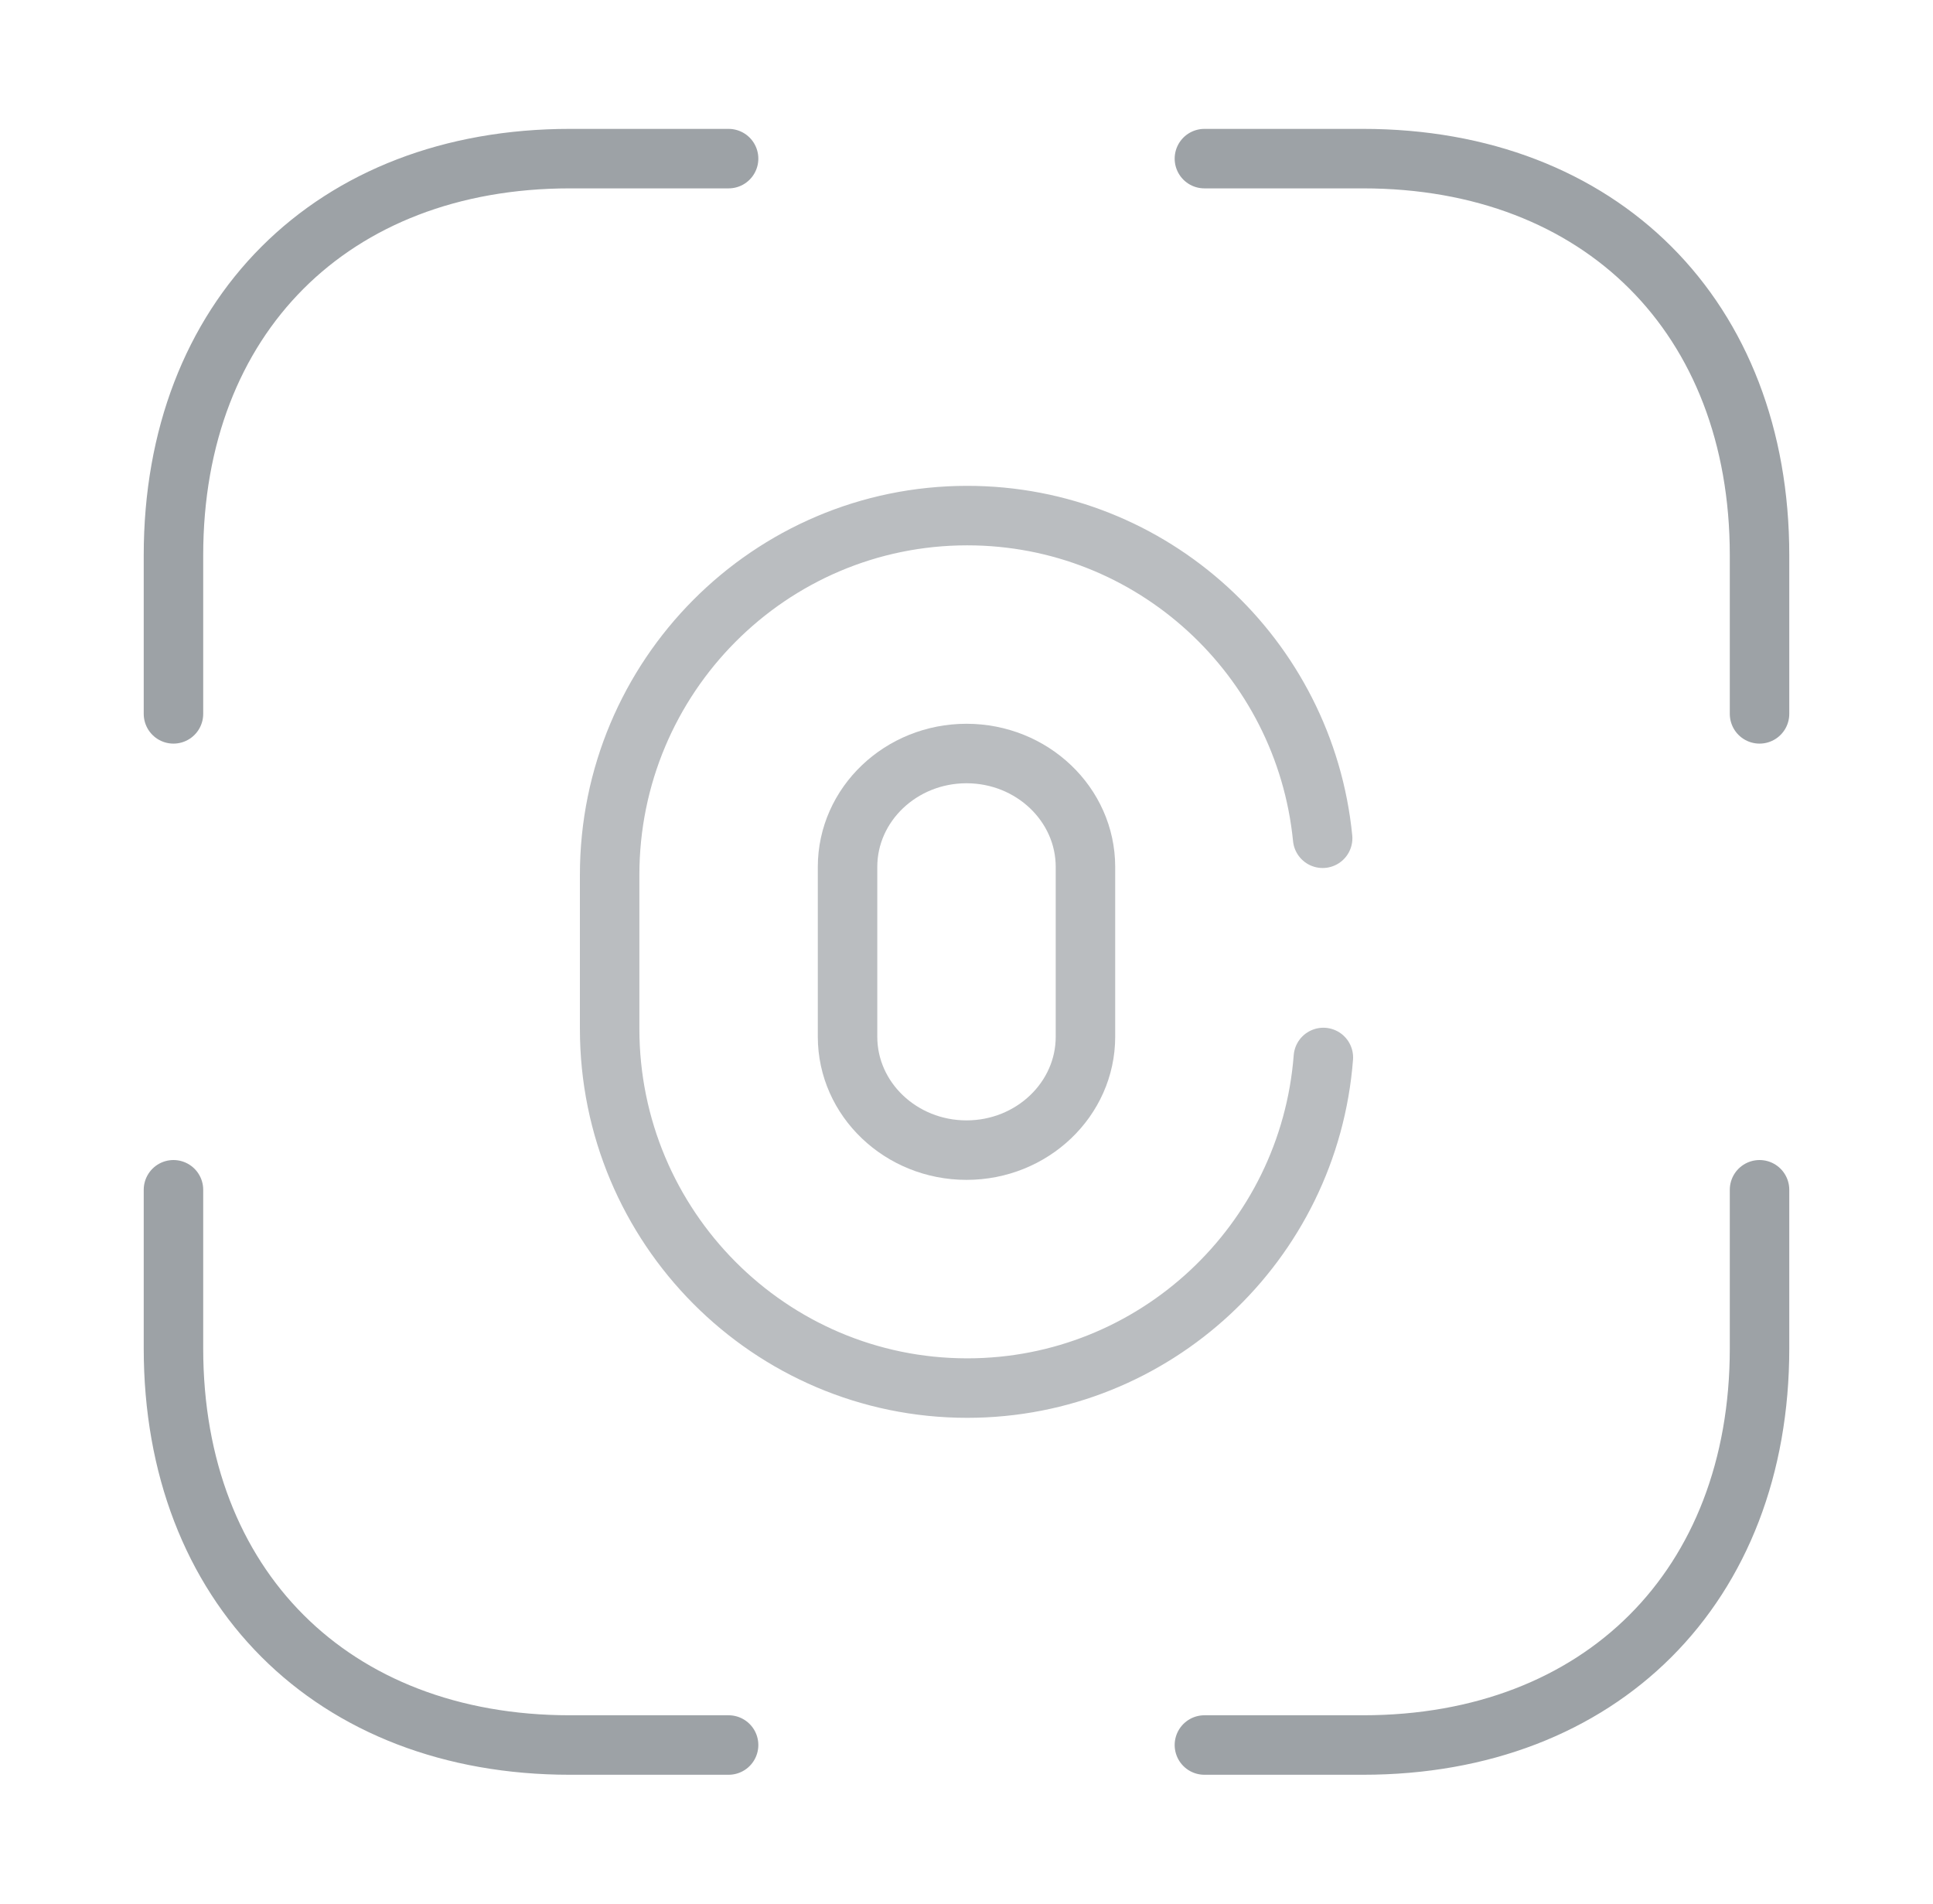 <svg width="65" height="64" viewBox="0 0 65 64" fill="none" xmlns="http://www.w3.org/2000/svg">
    <path opacity=".7" d="M32.5 38.667c-2.206 0-4-1.71-4-3.813v-5.708c0-2.102 1.794-3.813 4-3.813s4 1.71 4 3.813v5.708c0 2.103-1.794 3.813-4 3.813z" stroke="#9DA2A6" stroke-width="2" stroke-linecap="round"/>
    <path opacity=".7" d="M44.5 35.552c-.481 6.234-5.675 11.115-11.976 11.115-6.637 0-12.024-5.413-12.024-12.081v-5.171c0-6.67 5.387-12.081 12.024-12.081 6.228 0 11.35 4.76 11.952 10.848" stroke="#9DA2A6" stroke-width="2" stroke-linecap="round"/>
    <path d="M40.5 5.333h5.333c8 0 13.334 5.334 13.334 13.334V24M5.833 24v-5.333c0-8 5.334-13.334 13.334-13.334H24.5M40.5 58.667h5.333c8 0 13.334-5.334 13.334-13.334V40M5.833 40v5.333c0 8 5.334 13.334 13.334 13.334H24.5" stroke="#9DA2A6" stroke-width="2" stroke-miterlimit="10" stroke-linecap="round" stroke-linejoin="round"/>
</svg>
